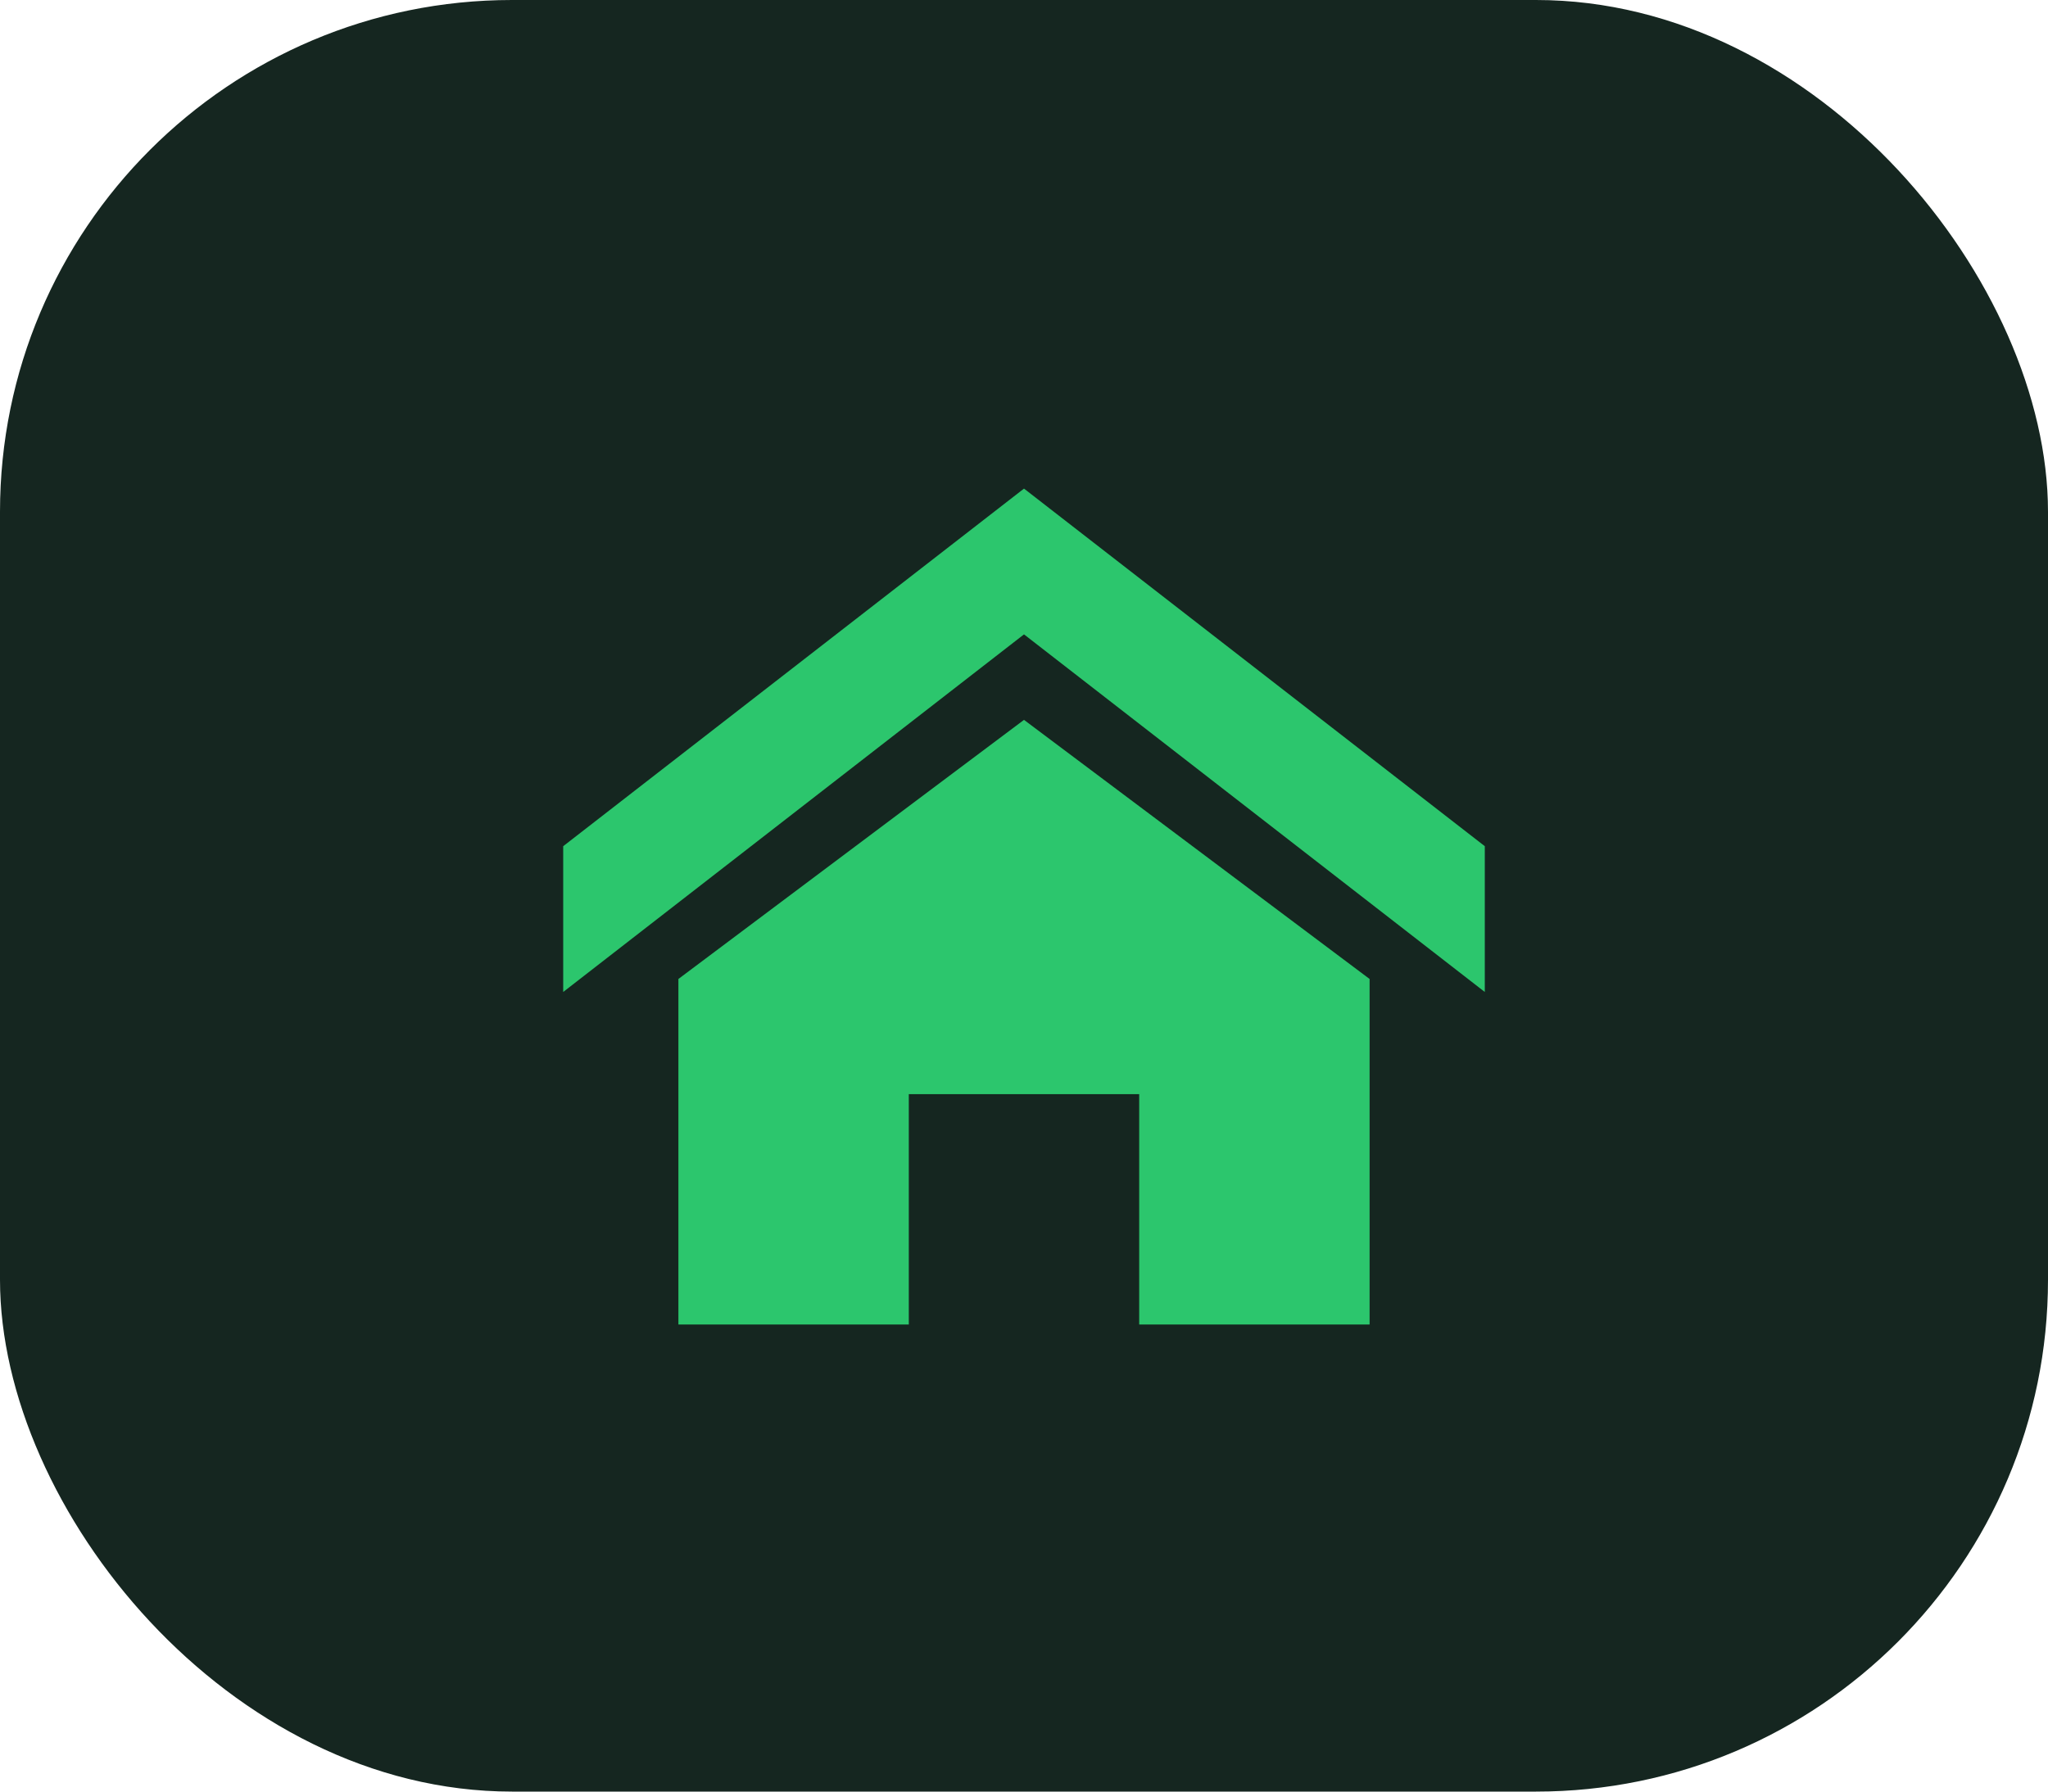 <svg width="40" height="35" viewBox="0 0 40 35" fill="none" xmlns="http://www.w3.org/2000/svg">
<rect width="40" height="35" rx="10" fill="#152620"/>
<path d="M29 19.379L20 12.393L11 19.379V16.531L20 9.545L29 16.531V19.379ZM26.75 19.125V25.875H22.25V21.375H17.75V25.875H13.25V19.125L20 14.063L26.75 19.125Z" fill="#2CC66D"/>
</svg>
